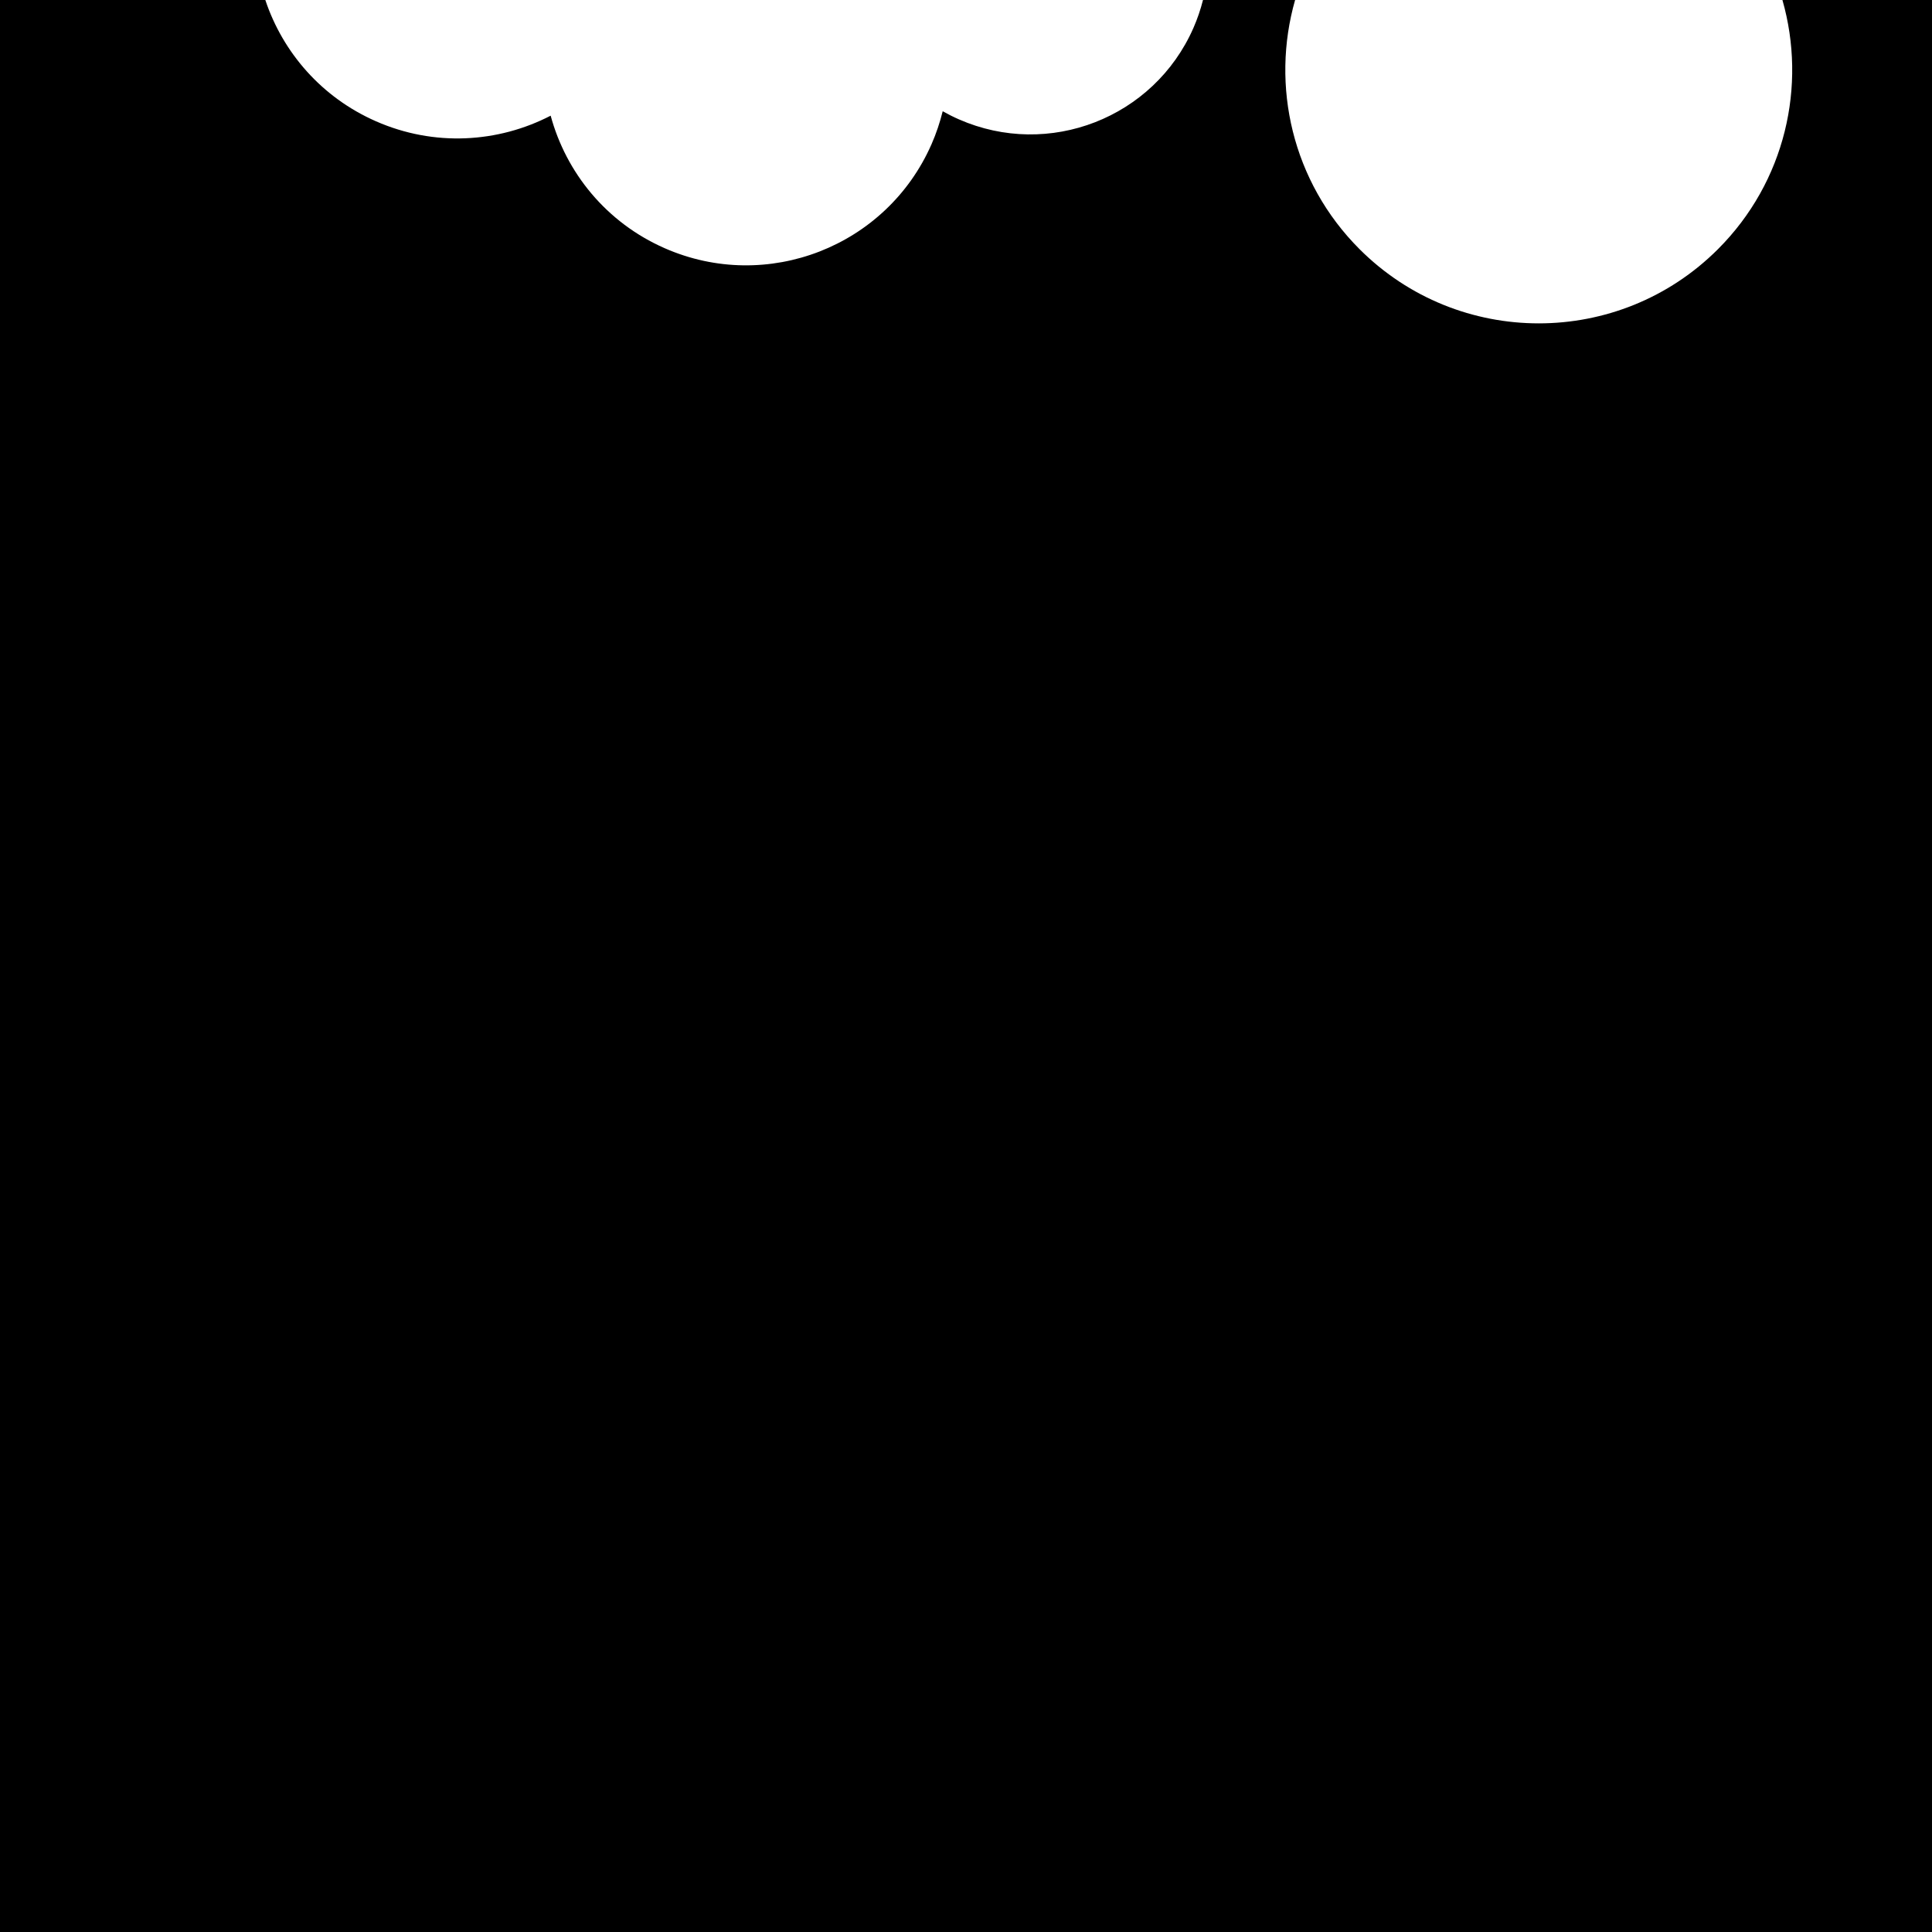 <?xml version="1.0" encoding="UTF-8"?><svg xmlns="http://www.w3.org/2000/svg" viewBox="0 0 705 705"><g id="a"/><g id="b"><g id="c"><path d="M650.42,0c8.93,31.26,1.11,66.29-23.51,90.91-36.12,36.12-94.69,36.12-130.81,0-24.62-24.62-32.44-59.65-23.51-90.91h-33.61c-.87,3.44-2.03,6.86-3.5,10.22-14.44,32.84-52.76,47.76-85.6,33.32-2.03-.89-3.99-1.88-5.88-2.95-1.01,4.06-2.35,8.1-4.09,12.06-16.43,37.36-60.03,54.34-97.39,37.91-21.28-9.36-35.93-27.53-41.58-48.35-19.16,9.91-42.46,11.4-63.74,2.05C117.3,35.53,103.19,19.09,96.82,0H0V705H705V0h-54.58Z"/></g></g></svg>